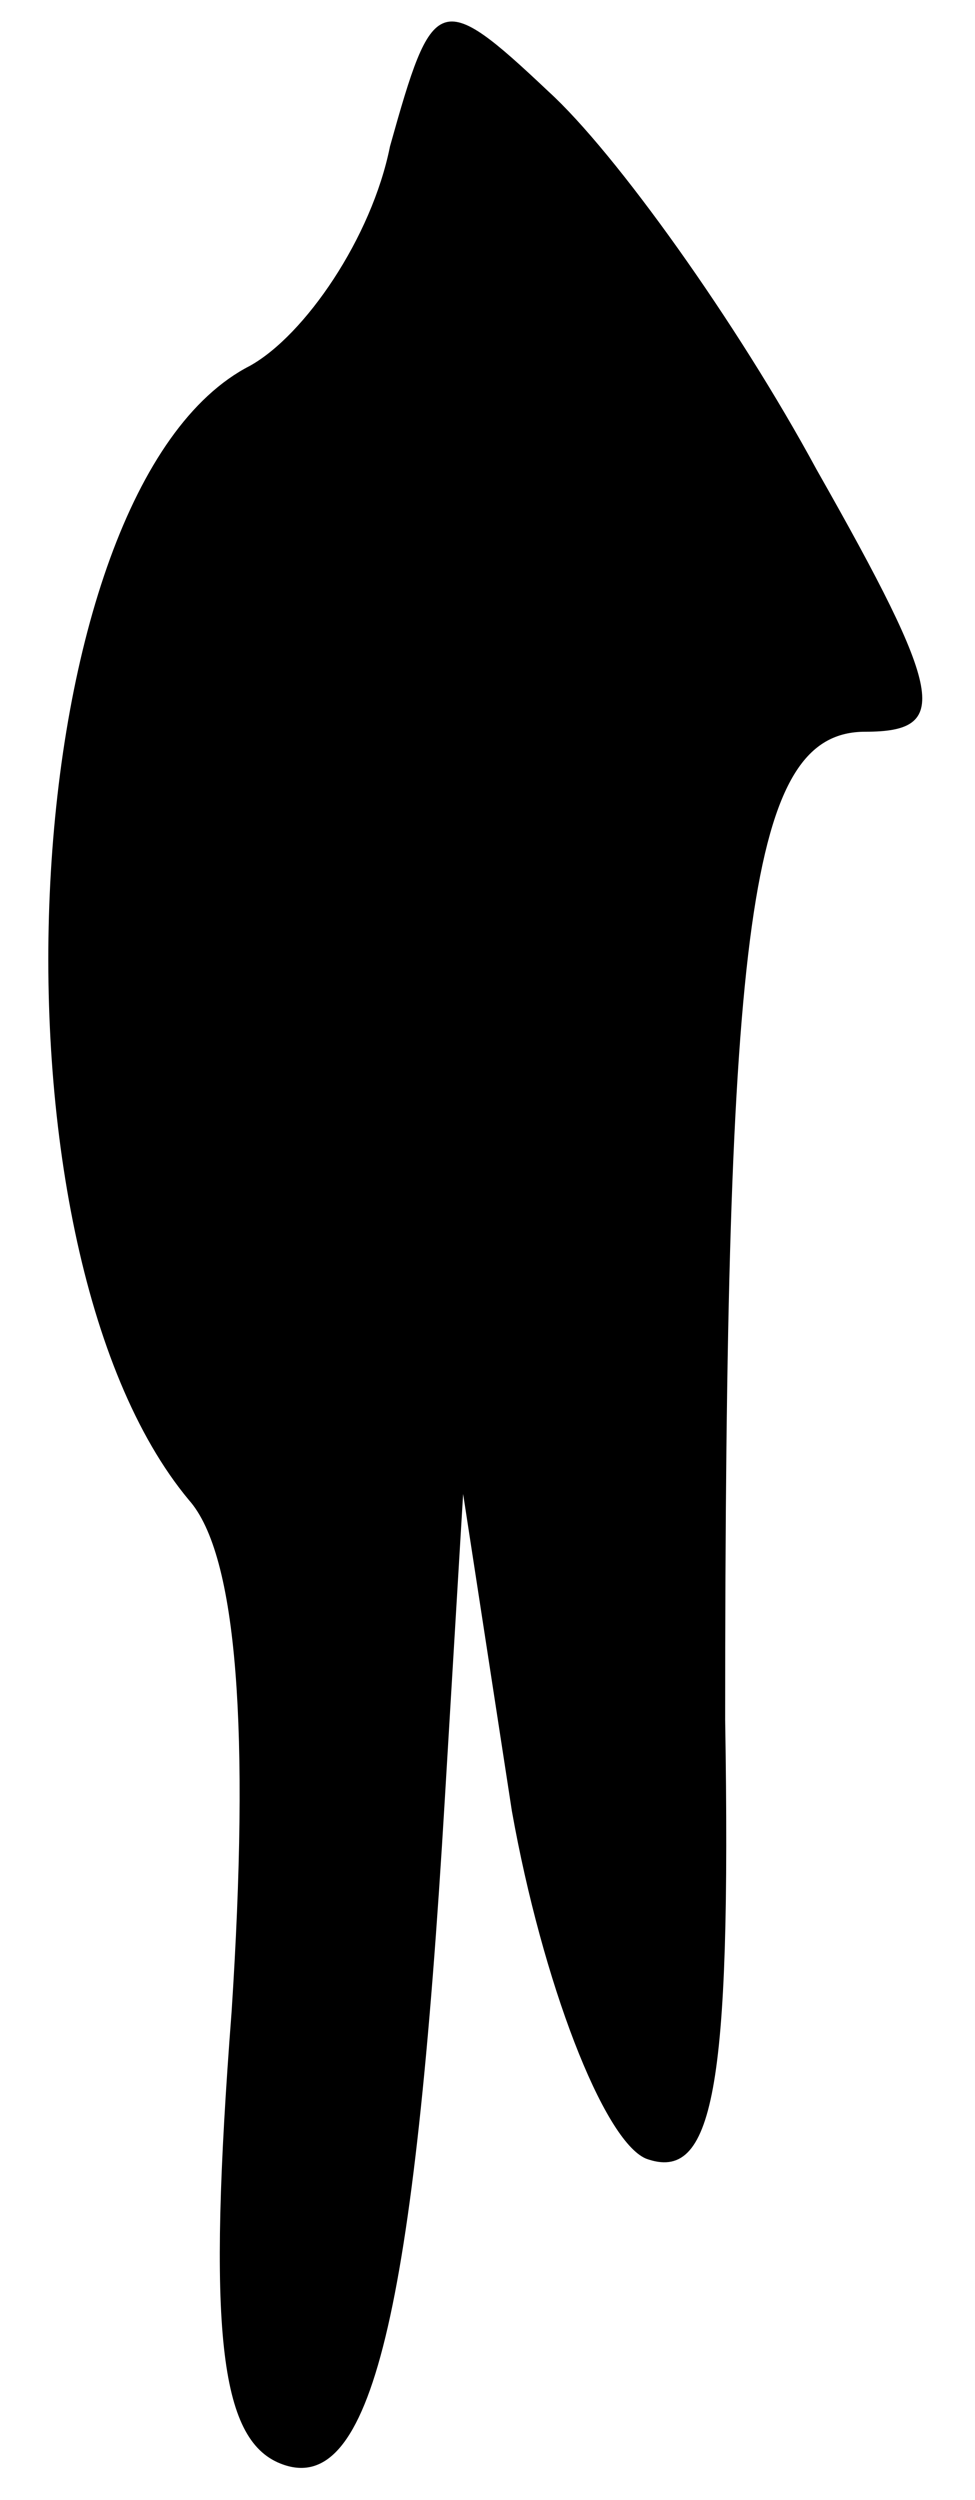 <?xml version="1.0" standalone="no"?>
<!DOCTYPE svg PUBLIC "-//W3C//DTD SVG 20010904//EN"
 "http://www.w3.org/TR/2001/REC-SVG-20010904/DTD/svg10.dtd">
<svg version="1.0" xmlns="http://www.w3.org/2000/svg"
 width="16pt" height="41pt" viewBox="0 0 16 41"
 preserveAspectRatio="xMidYMid meet">
<g transform="translate(0,41) scale(0.1,-0.1)"
fill="#000000" stroke="none">
<path fill="#000000" stroke="none" d="M64 386 c-3 -15 -14 -31 -23 -36 -39
-20 -45 -144 -10 -186 8 -9 10 -38 7 -84 -4 -52 -2 -70 8 -74 15 -6 22 25 27
109 l3 50 8 -52 c5 -28 15 -54 22 -57 11 -4 14 11 13 72 0 131 4 162 23 162
14 0 13 6 -8 43 -13 24 -33 52 -44 62 -18 17 -19 16 -26 -9z"/>
</g>
</svg>
